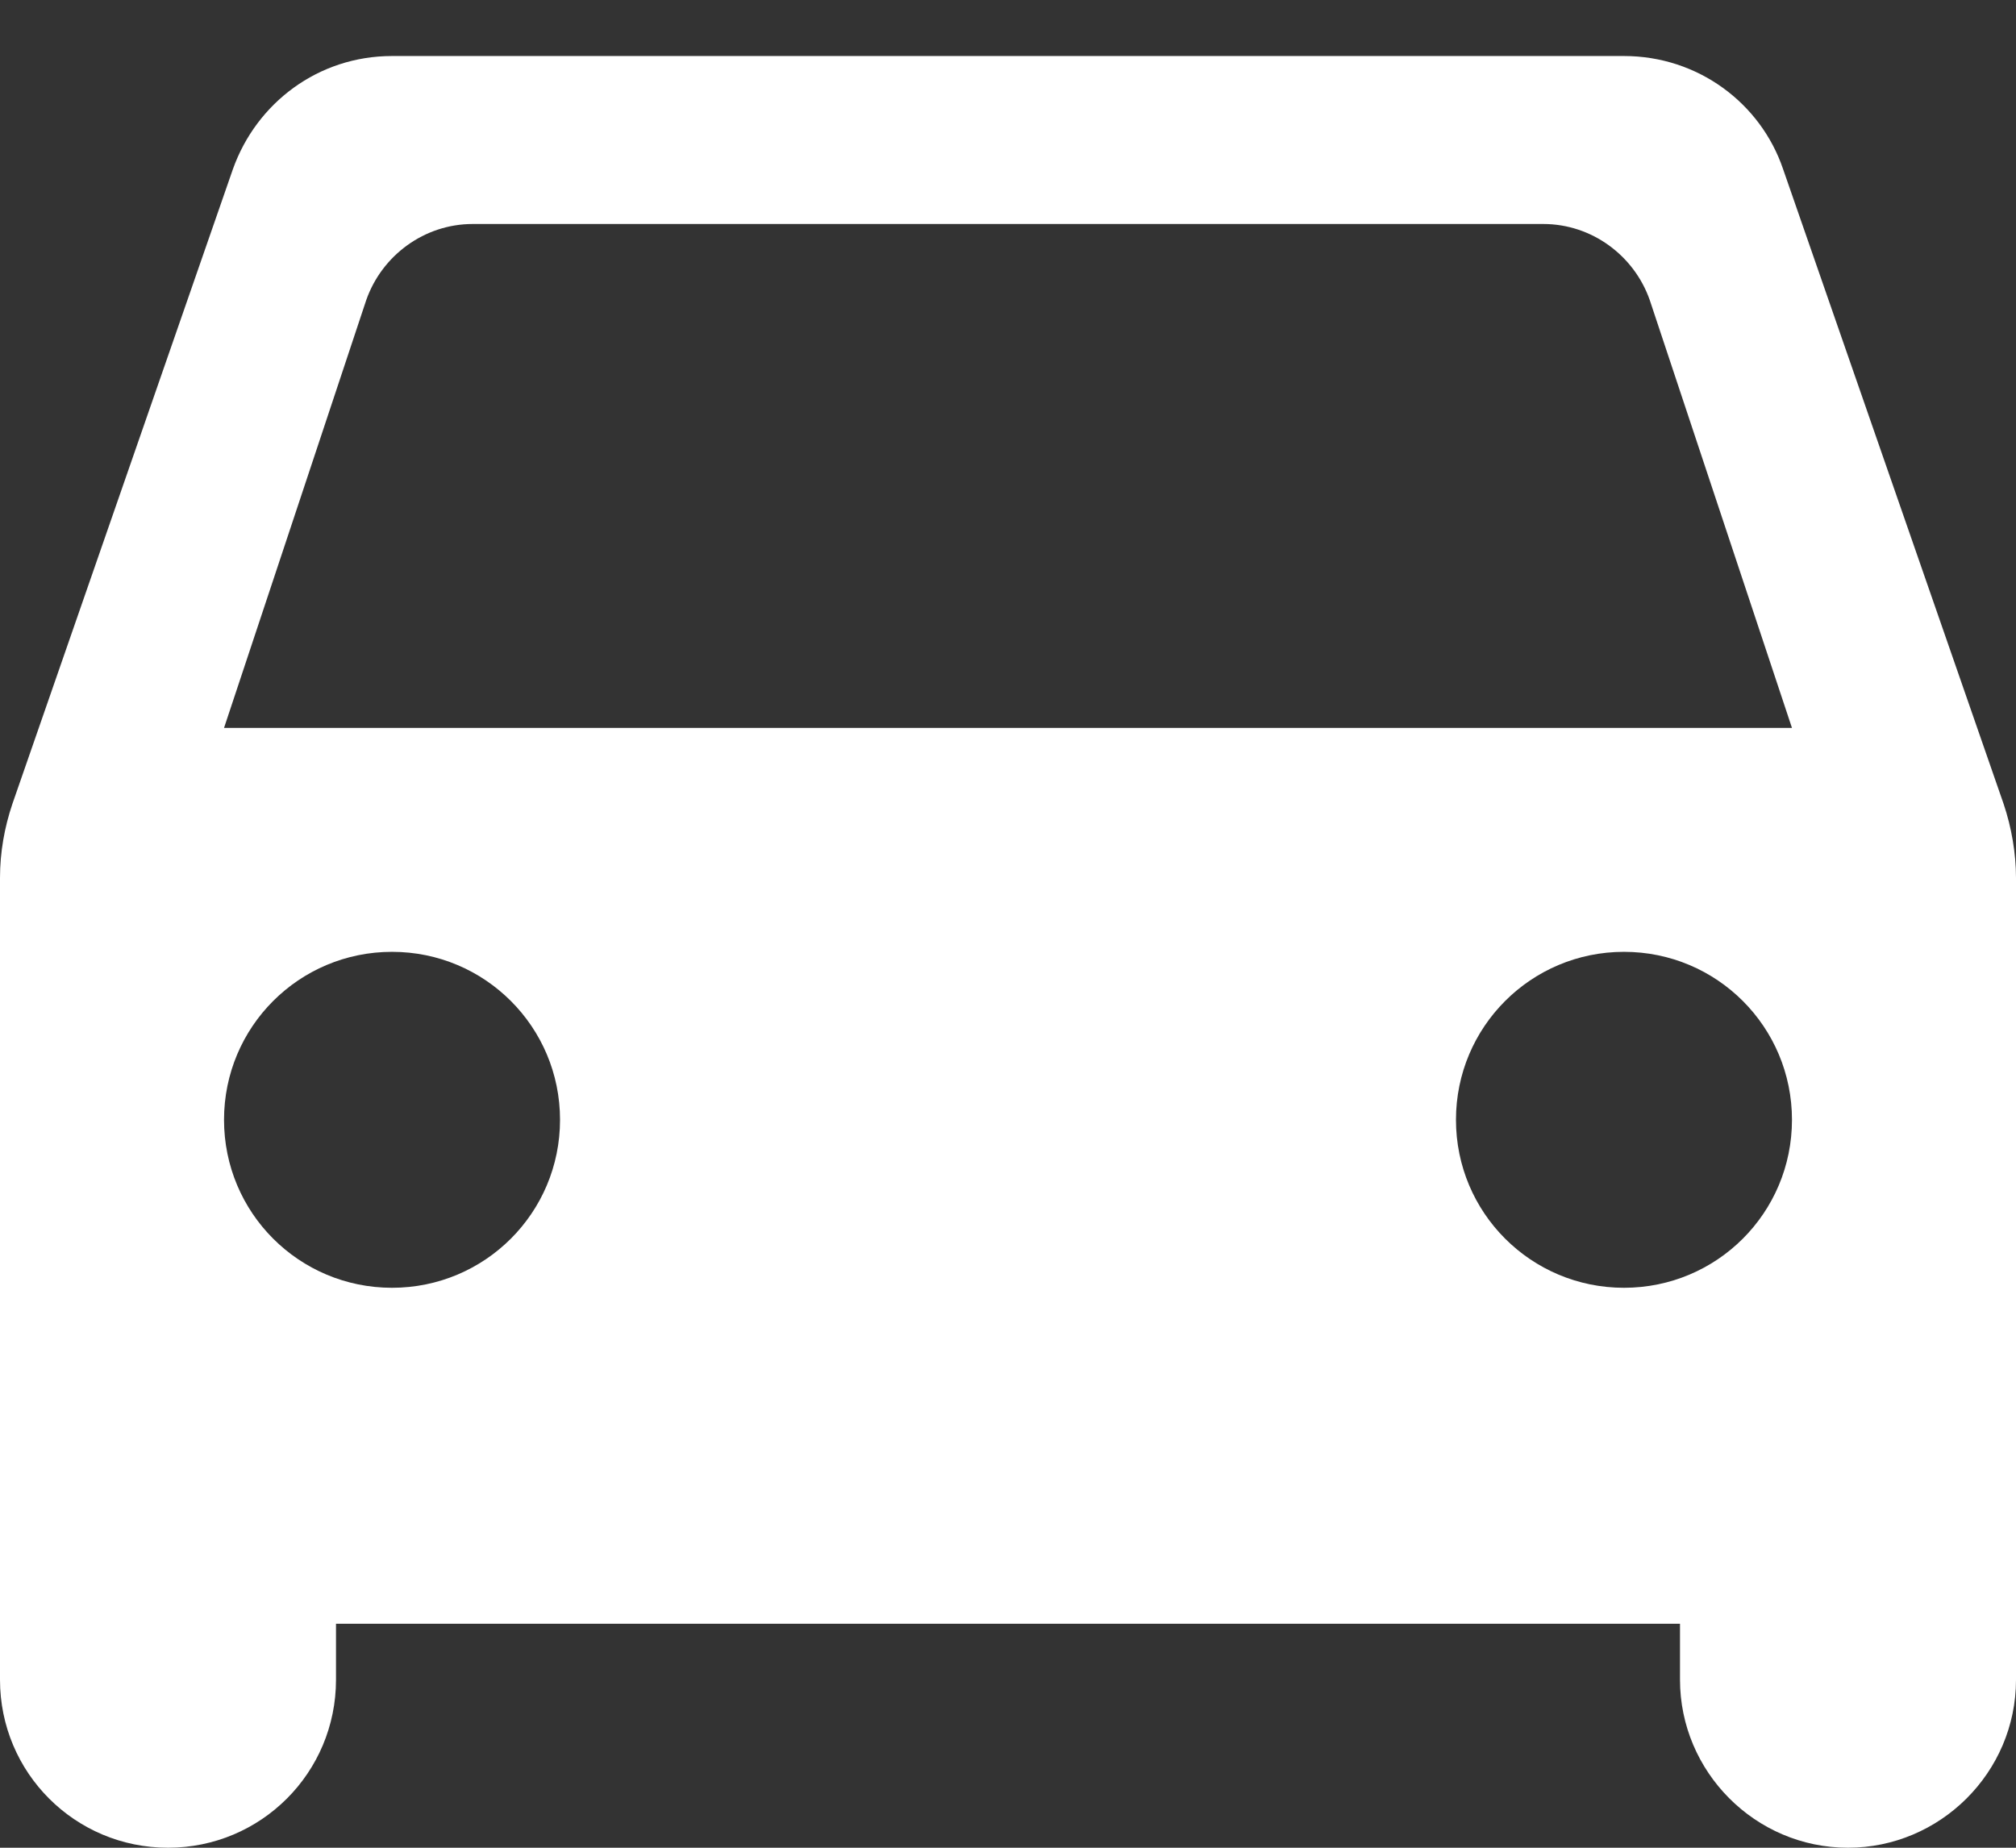 <svg width="24" height="22" viewBox="0 0 24 22" fill="none" xmlns="http://www.w3.org/2000/svg">
<rect x="0" y="0" width="24" height="22" fill="#333333" stroke="none"/>
<path d="M21.227 2.013C20.96 1.227 20.213 0.667 19.333 0.667H4.667C3.787 0.667 3.053 1.227 2.773 2.013L0.147 9.573C0.053 9.853 0 10.147 0 10.453V20C0 21.107 0.893 22 2 22C3.107 22 4 21.107 4 20V19.333H20V20C20 21.093 20.893 22 22 22C23.093 22 24 21.107 24 20V10.453C24 10.16 23.947 9.853 23.853 9.573L21.227 2.013ZM4.667 15.333C3.56 15.333 2.667 14.44 2.667 13.333C2.667 12.227 3.56 11.333 4.667 11.333C5.773 11.333 6.667 12.227 6.667 13.333C6.667 14.44 5.773 15.333 4.667 15.333ZM19.333 15.333C18.227 15.333 17.333 14.44 17.333 13.333C17.333 12.227 18.227 11.333 19.333 11.333C20.44 11.333 21.333 12.227 21.333 13.333C21.333 14.44 20.44 15.333 19.333 15.333ZM2.667 8.667L4.36 3.573C4.547 3.04 5.053 2.667 5.627 2.667H18.373C18.947 2.667 19.453 3.04 19.64 3.573L21.333 8.667H2.667Z" fill="white"/>
</svg>
